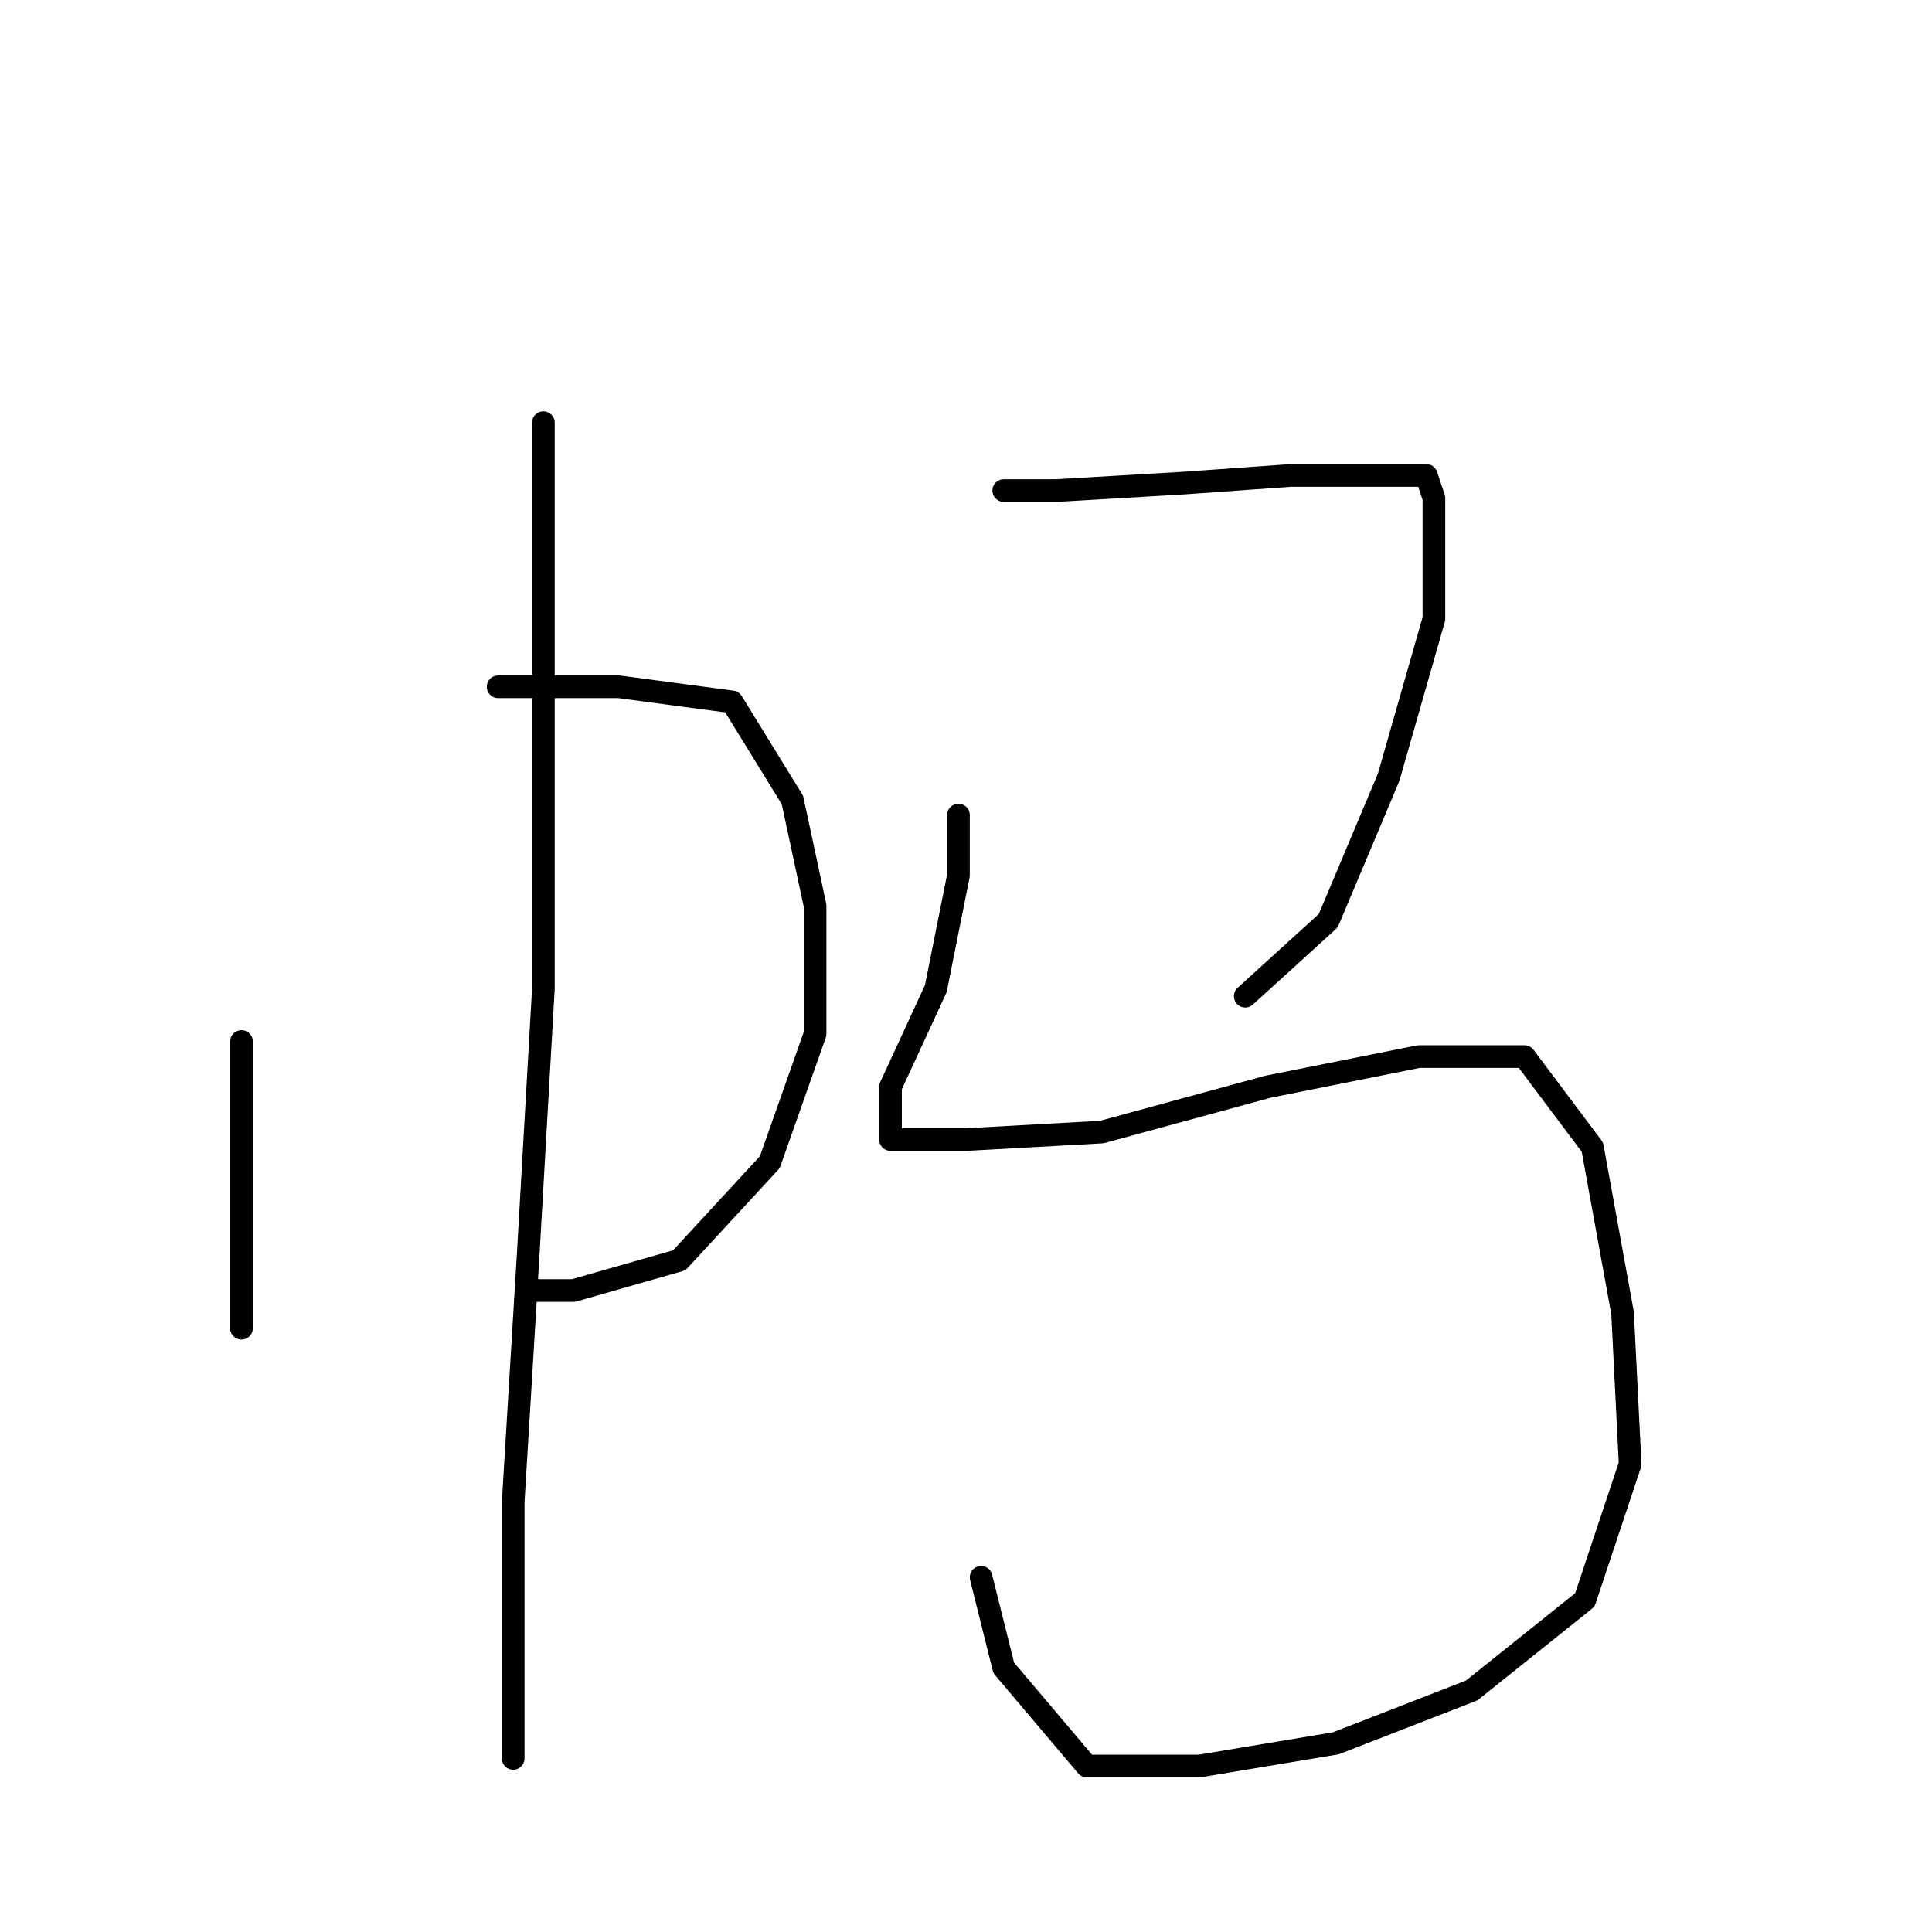 <?xml version="1.0" standalone="no"?>
    <svg width="256" height="256" xmlns="http://www.w3.org/2000/svg" version="1.1">
    <polyline stroke="black" stroke-width="3" stroke-linecap="round" fill="transparent" stroke-linejoin="round" points="32 138 32 146 32 161 32 170 32 176 32 176 " />
        <polyline stroke="black" stroke-width="3" stroke-linecap="round" fill="transparent" stroke-linejoin="round" points="66 91 82 91 97 93 105 106 108 120 108 137 102 154 90 167 76 171 71 171 71 171 " />
        <polyline stroke="black" stroke-width="3" stroke-linecap="round" fill="transparent" stroke-linejoin="round" points="72 56 72 69 72 98 72 131 70 166 68 199 68 222 68 232 68 233 68 233 " />
        <polyline stroke="black" stroke-width="3" stroke-linecap="round" fill="transparent" stroke-linejoin="round" points="133 65 140 65 157 64 171 63 182 63 189 63 190 66 190 82 184 103 176 122 165 132 165 132 " />
        <polyline stroke="black" stroke-width="3" stroke-linecap="round" fill="transparent" stroke-linejoin="round" points="127 108 127 116 124 131 118 144 118 149 118 151 128 151 146 150 168 144 188 140 202 140 211 152 215 174 216 194 210 212 195 224 177 231 159 234 144 234 133 221 130 209 130 209 " />
        </svg>